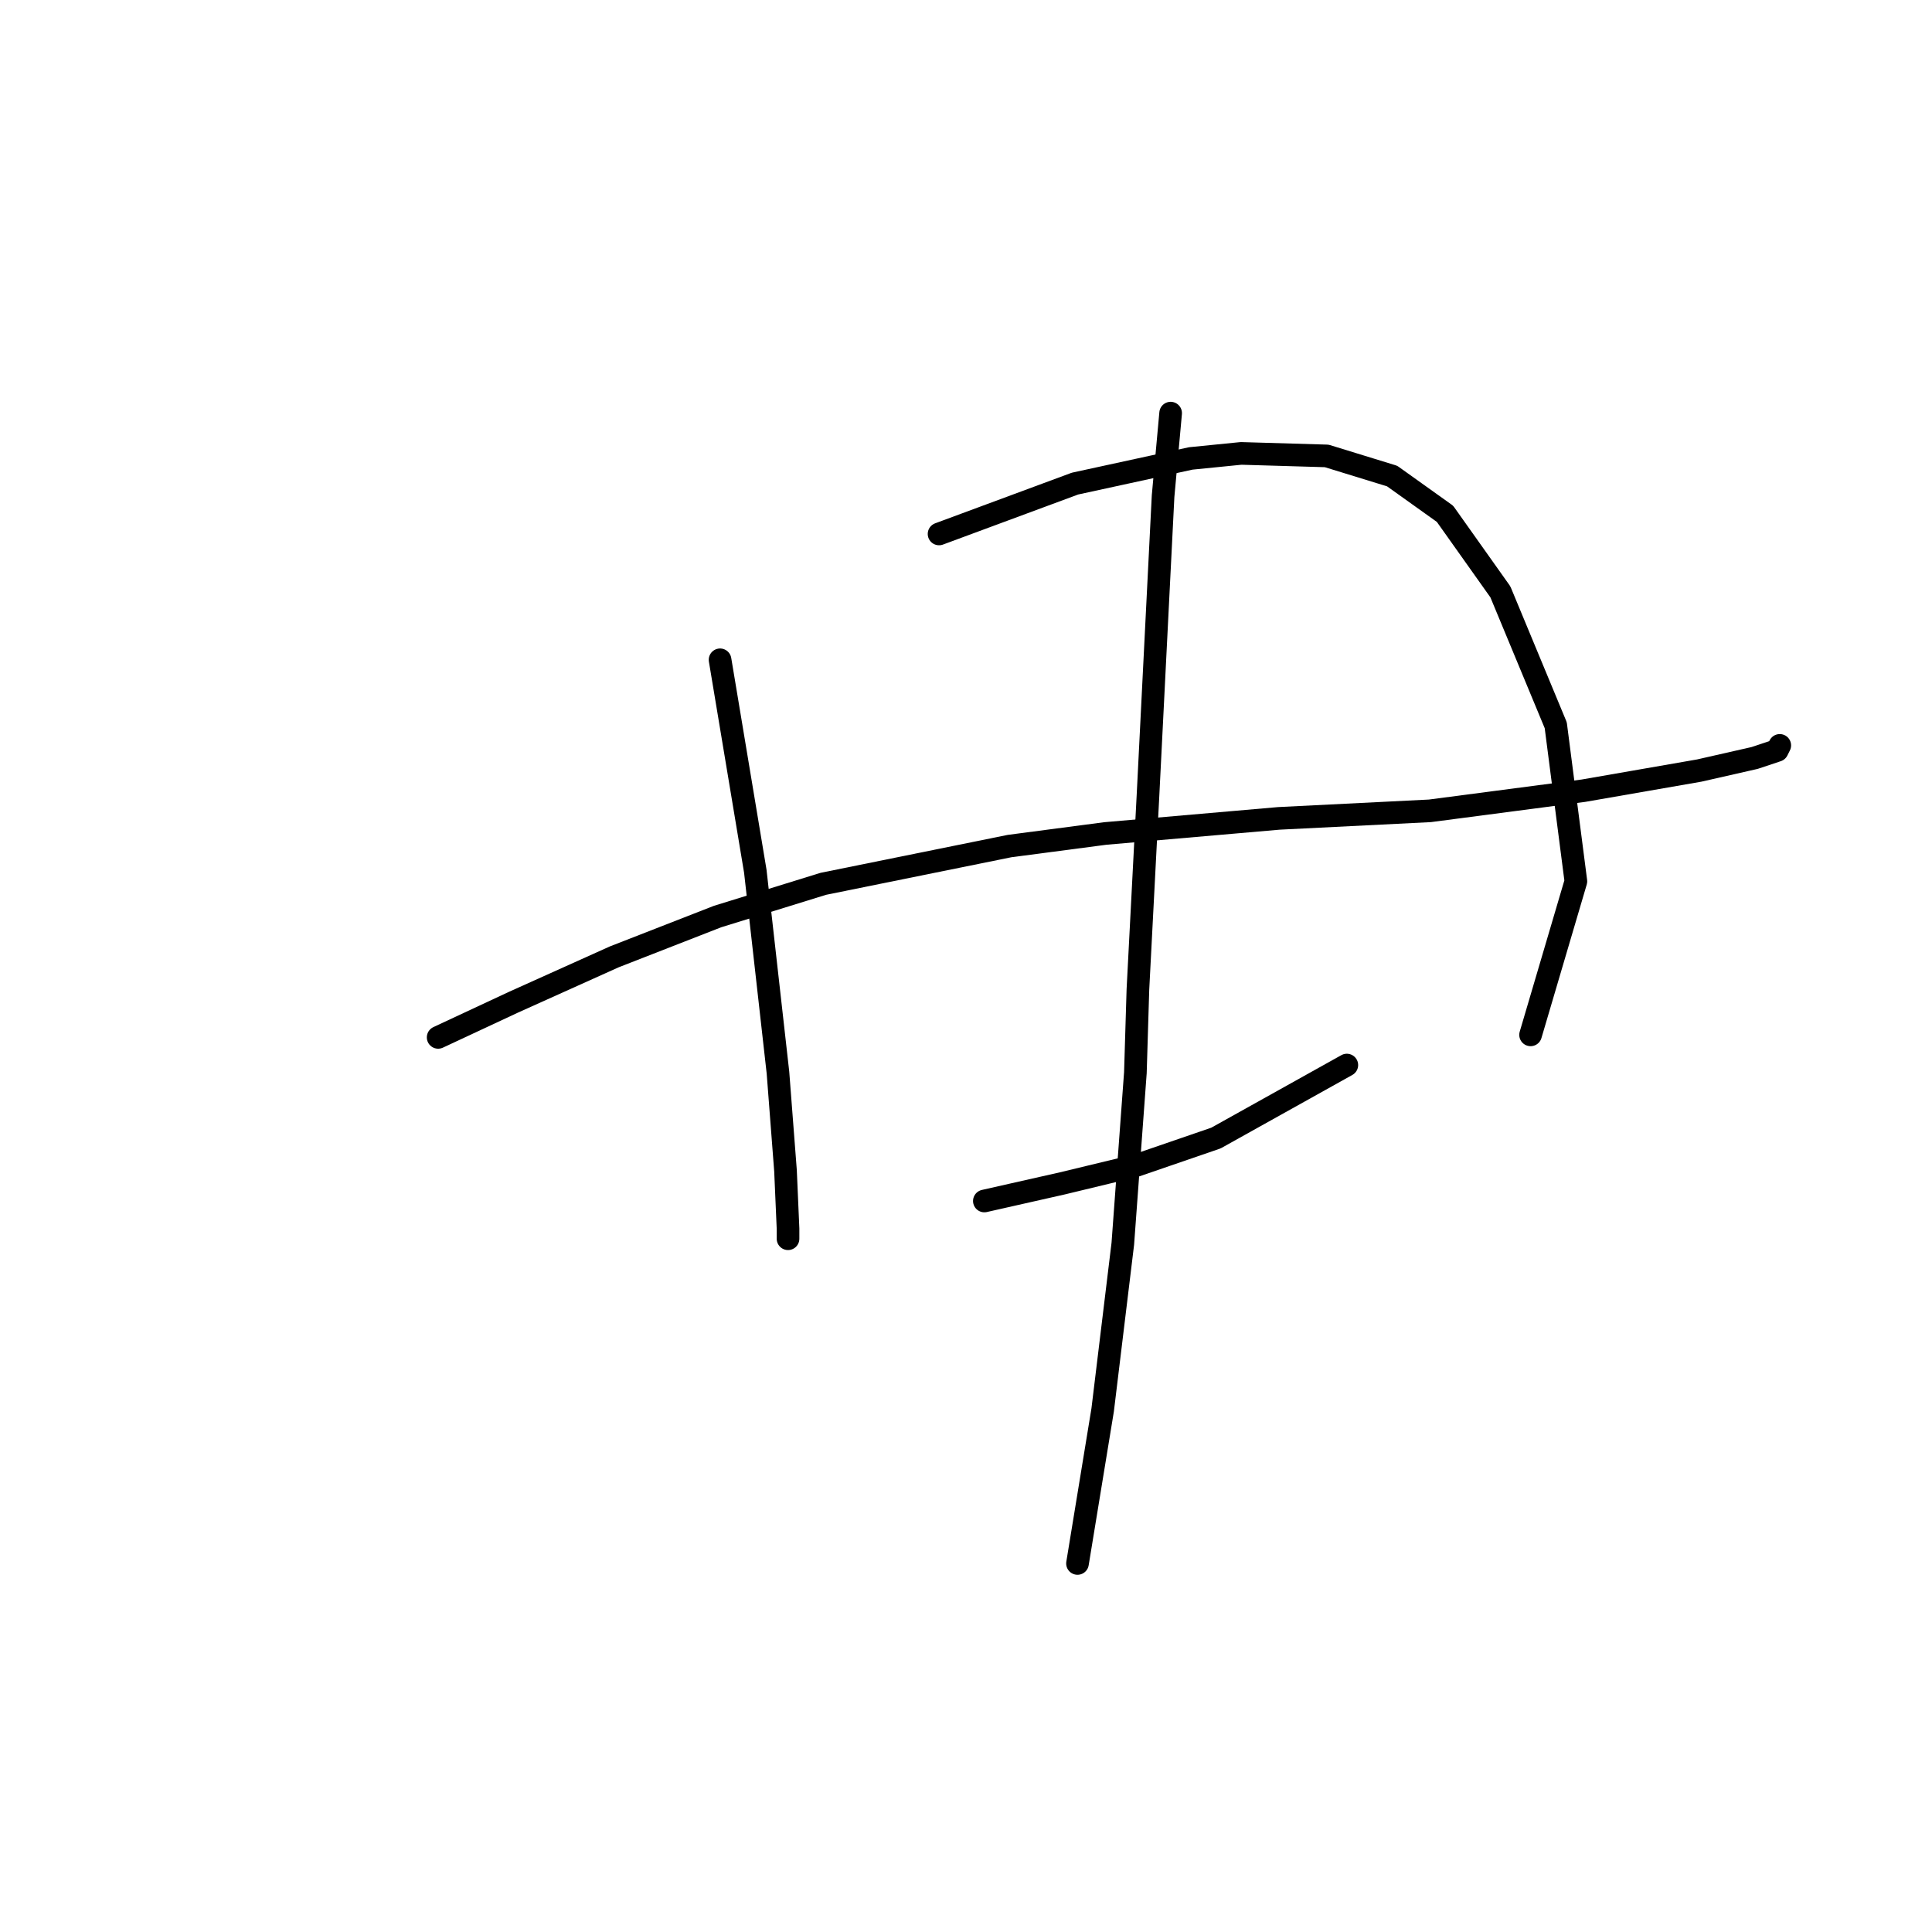 <?xml version="1.0" standalone="no"?>
    <svg width="256" height="256" xmlns="http://www.w3.org/2000/svg" version="1.1">
    <polyline stroke="black" stroke-width="3" stroke-linecap="round" fill="transparent" stroke-linejoin="round" points="95.413 87.428 96.747 95.433 100.082 115.445 103.084 142.127 104.084 155.135 104.418 162.806 104.418 164.14 104.418 164.14 " />
        <polyline stroke="black" stroke-width="3" stroke-linecap="round" fill="transparent" stroke-linejoin="round" points="124.43 70.751 142.44 64.081 157.783 60.745 164.453 60.078 175.794 60.412 184.465 63.08 191.469 68.083 198.807 78.423 206.145 96.1 208.813 116.779 202.81 137.124 202.81 137.124 " />
        <polyline stroke="black" stroke-width="3" stroke-linecap="round" fill="transparent" stroke-linejoin="round" points="58.057 137.458 68.063 132.788 81.404 126.785 95.079 121.448 109.087 117.112 133.769 112.109 146.443 110.442 169.456 108.44 189.468 107.44 209.814 104.772 225.156 102.103 232.494 100.436 235.496 99.435 235.829 98.768 235.829 98.768 " />
        <polyline stroke="black" stroke-width="3" stroke-linecap="round" fill="transparent" stroke-linejoin="round" points="130.433 159.137 140.773 156.802 150.445 154.468 161.118 150.799 178.462 141.126 178.462 141.126 " />
        <polyline stroke="black" stroke-width="3" stroke-linecap="round" fill="transparent" stroke-linejoin="round" points="155.115 54.742 154.114 65.748 152.113 105.439 150.779 131.121 150.445 142.127 148.778 164.807 146.109 186.82 142.774 207.166 142.774 207.166 " />
        </svg>